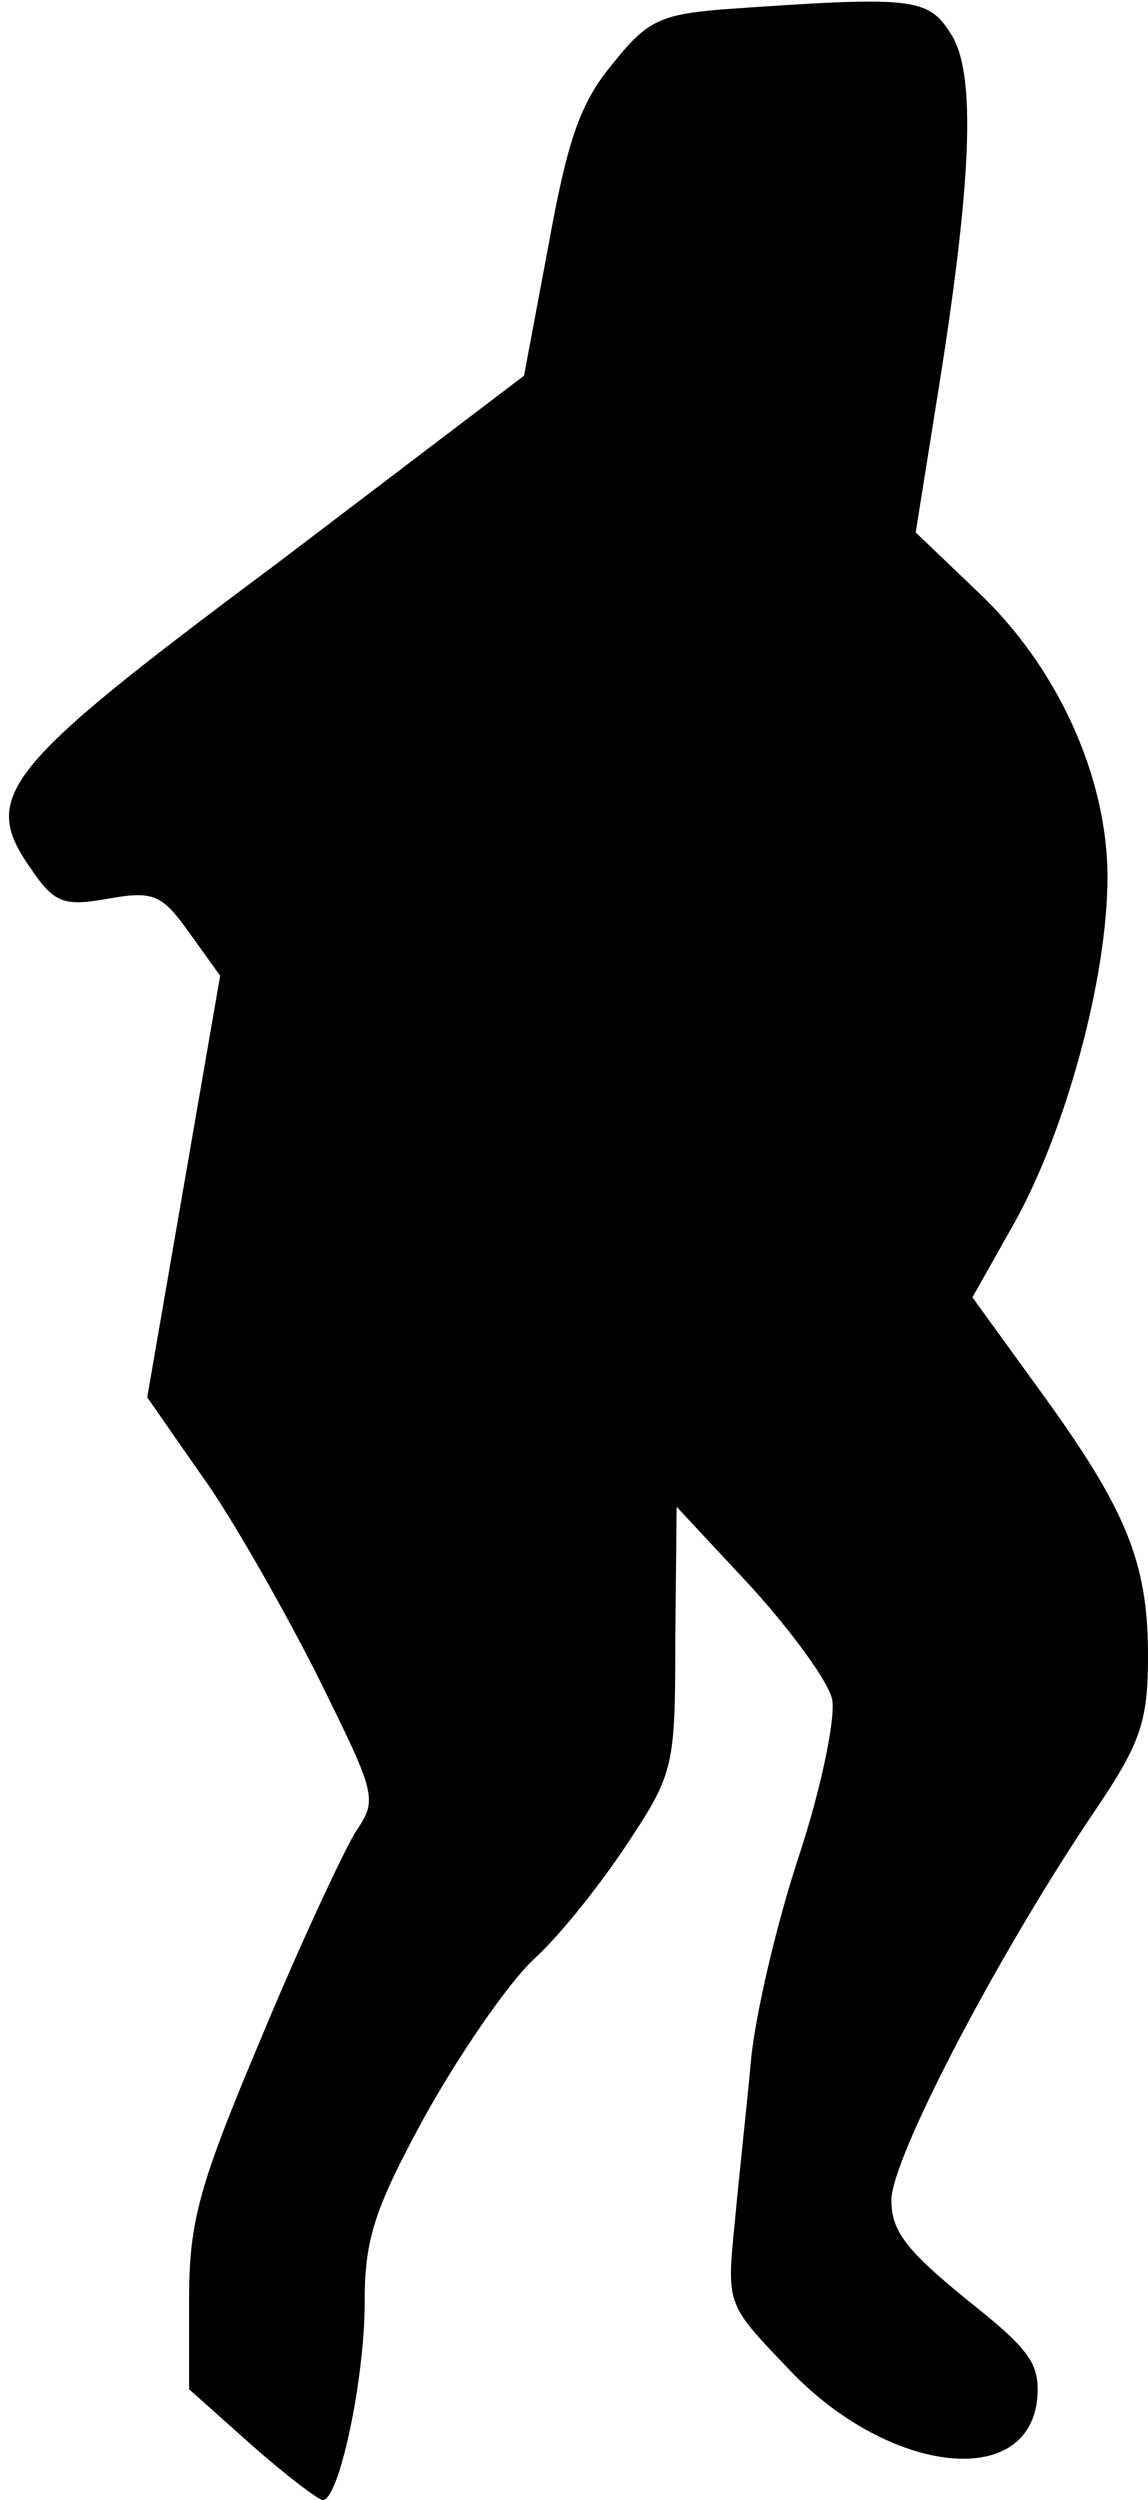<?xml version="1.0" standalone="no"?>
<!DOCTYPE svg PUBLIC "-//W3C//DTD SVG 20010904//EN"
 "http://www.w3.org/TR/2001/REC-SVG-20010904/DTD/svg10.dtd">
<svg version="1.0" xmlns="http://www.w3.org/2000/svg"
 width="85pt" height="185pt" viewBox="0 0 85 185"
 preserveAspectRatio="xMidYMid meet">
<g transform="translate(0,185) scale(0.1,-0.1)"
fill="#000000" stroke="none">
<path fill="#000000" stroke="none" d="M534 1843 c-45 -4 -55 -8 -81 -41 -24
-29 -33 -57 -47 -134 l-18 -96 -183 -139 c-204 -152 -220 -172 -182 -226 17
-25 24 -28 57 -22 34 6 40 3 60 -25 l23 -32 -27 -156 -27 -156 39 -56 c22 -30
60 -97 86 -148 45 -91 46 -93 29 -118 -9 -15 -41 -83 -70 -153 -46 -109 -53
-135 -53 -193 l0 -66 46 -41 c26 -23 50 -41 53 -41 12 0 31 89 31 146 0 47 7
69 44 137 25 45 61 98 81 117 21 19 52 59 71 88 33 50 34 56 34 150 l1 97 55
-59 c30 -33 57 -70 60 -83 3 -12 -7 -63 -24 -115 -17 -51 -33 -120 -36 -153
-3 -33 -9 -87 -12 -120 -6 -60 -6 -60 38 -106 73 -79 179 -93 186 -24 2 26 -5
36 -53 74 -44 36 -55 50 -55 73 0 31 80 184 152 290 33 49 38 65 38 113 0 69
-16 108 -80 196 l-50 69 31 55 c38 68 69 181 69 256 0 74 -37 156 -97 212
l-45 43 15 94 c27 166 30 246 11 275 -17 27 -28 28 -170 18z"/>
</g>
</svg>
